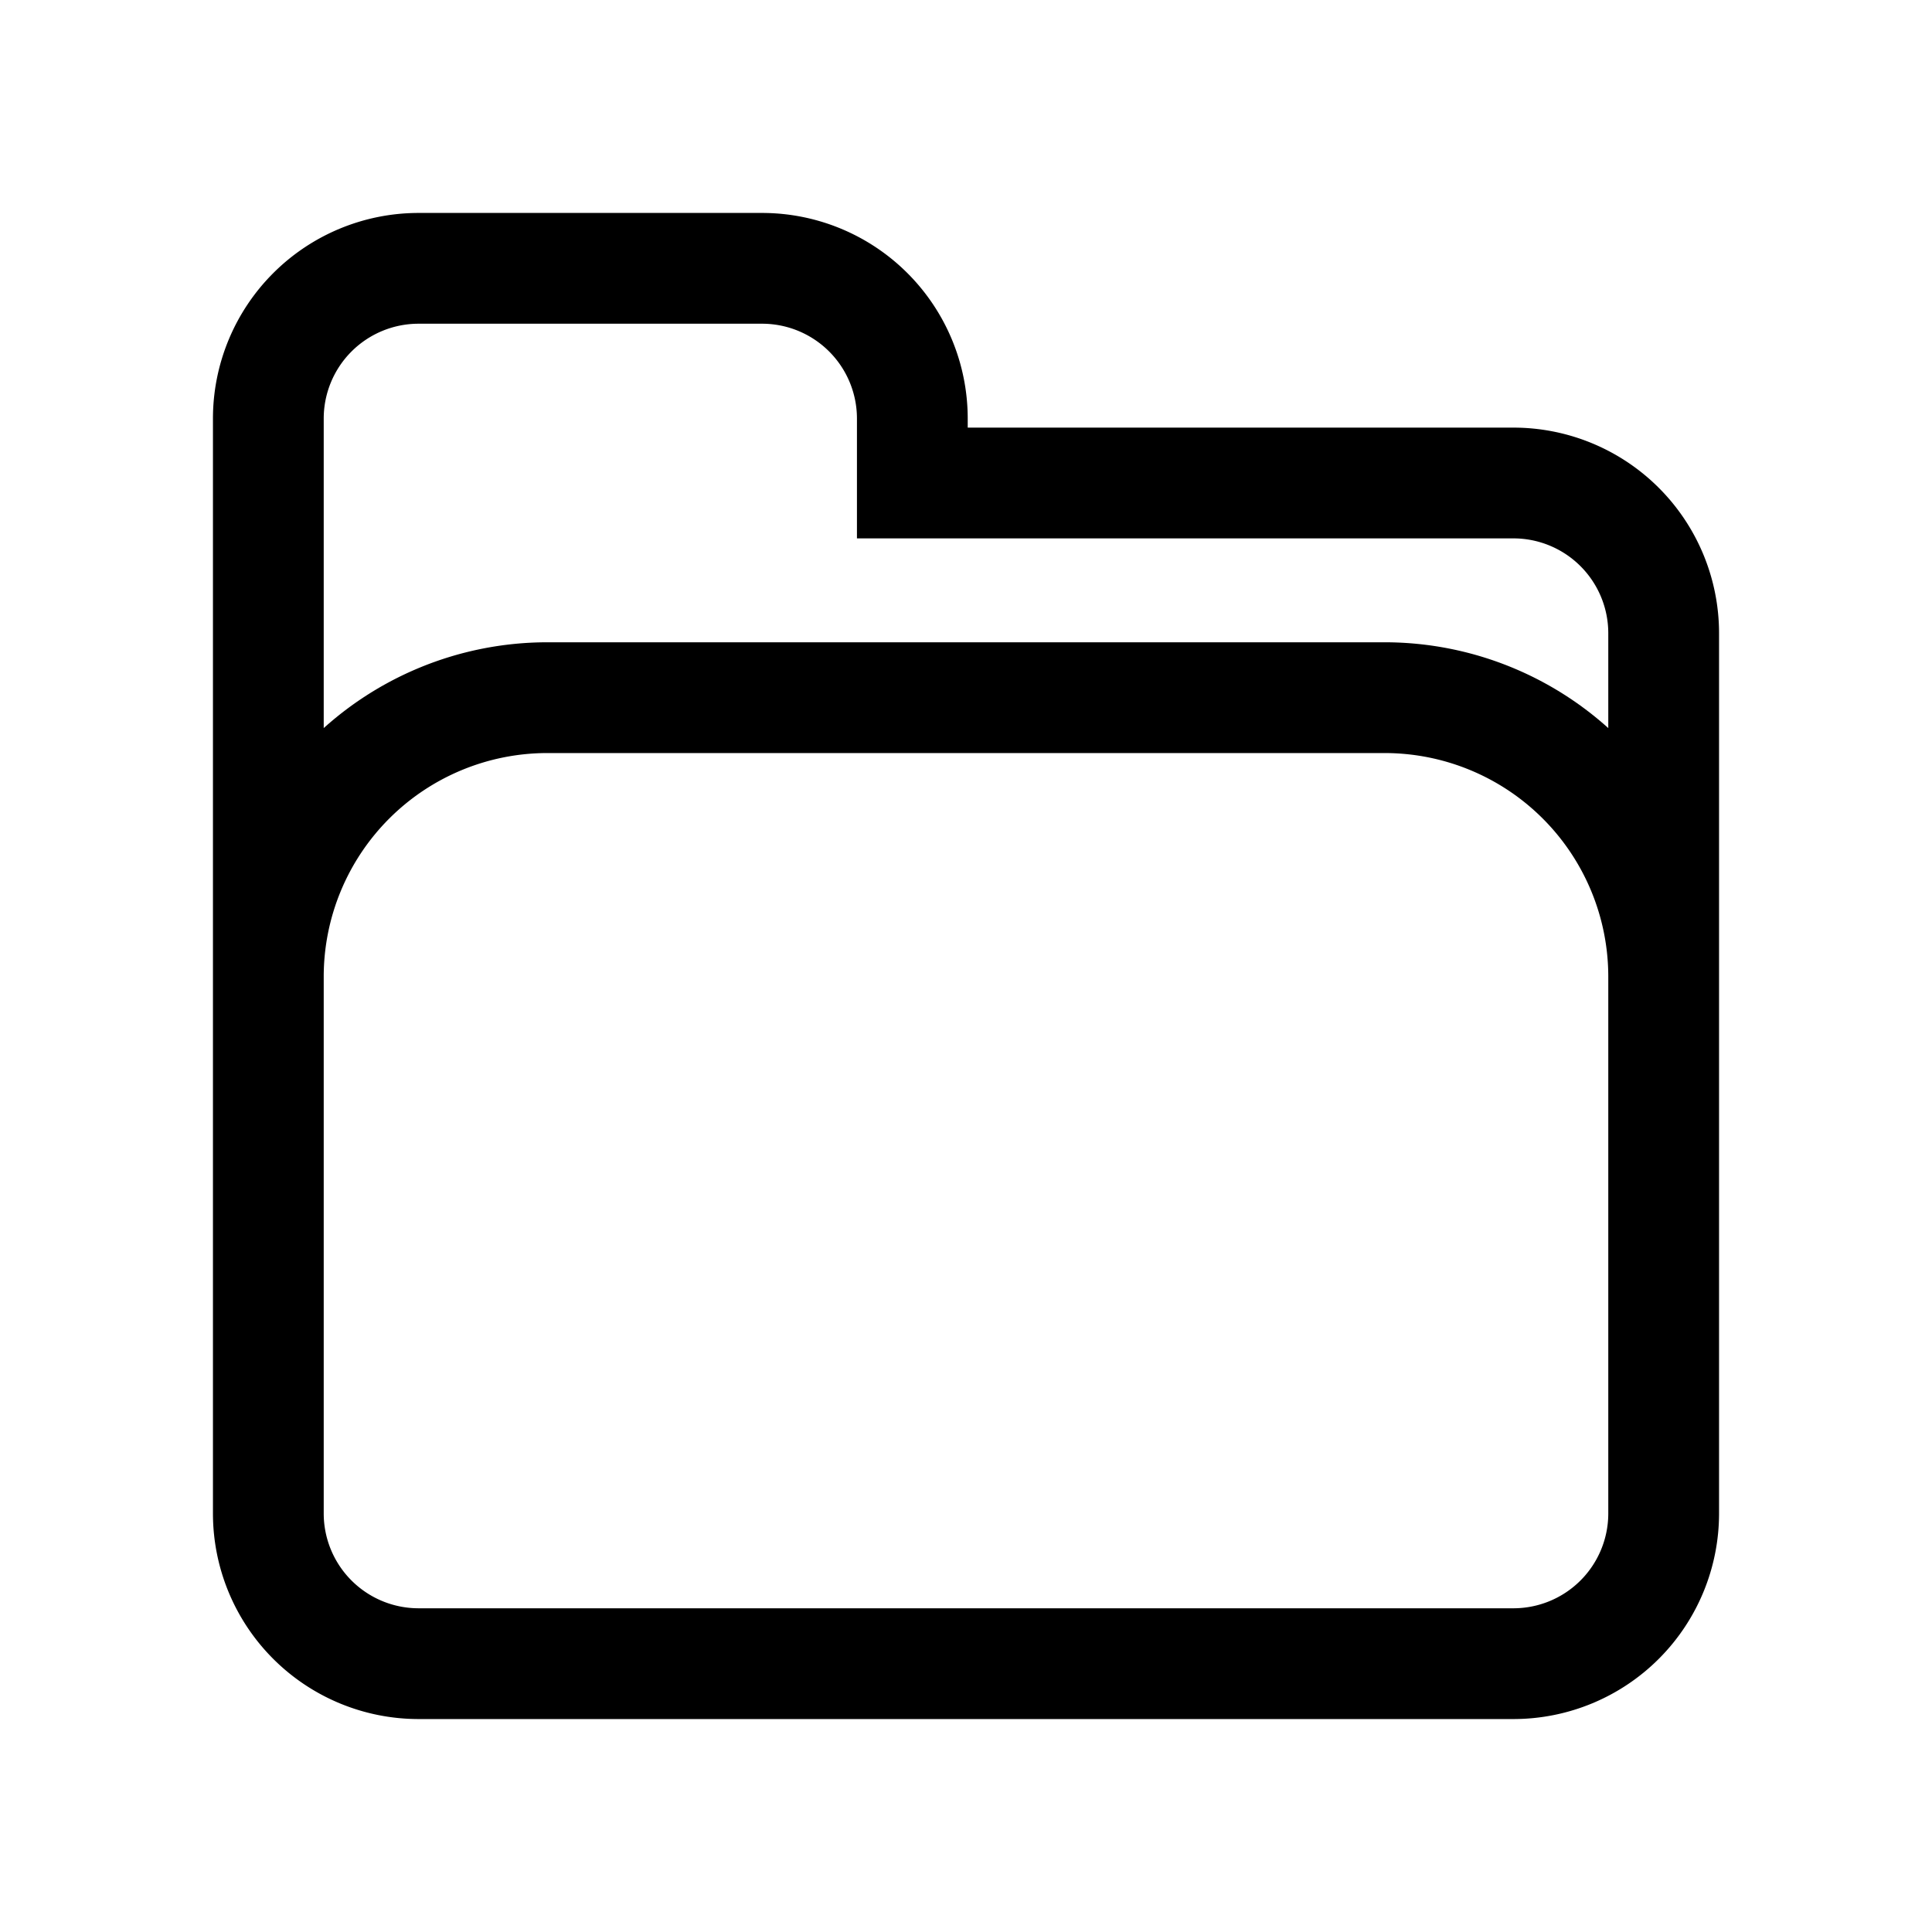 <?xml version="1.0" encoding="utf-8"?>
<svg xmlns="http://www.w3.org/2000/svg"
     xmlns:xlink="http://www.w3.org/1999/xlink"
     x="0" y="0" width="18" height="18" viewBox="0 0 18 18">
  <style>
    g {
      fill: none;
      stroke: #000;
      stroke-width: 1.032;
    }
    #brighttext:target + g {
      stroke: #fff;
      stroke-width: 1;
    }
  </style>
  <g id="brighttext"/>
	<g>
	  <path d="M 2.5,3.9   v 10.2   a 1.4,1.4 0 0,0 1.4,1.4   h 10.2   a 1.4,1.4 0 0,0 1.4,-1.4   v -8.2
             a 1.4,1.4 0 0,0 -1.4,-1.4   h -5.6
             v -.6   a 1.4,1.4 0 0,0 -1.4,-1.4   h -3.2   a 1.4,1.4 0 0,0 -1.4,1.4   Z
             M 2.5,9.1   a 2.6,2.6 0 0,1 2.6,-2.6   h 7.8   a2.6,2.6 0 0,1  2.6,2.6"/>
	</g>
</svg>